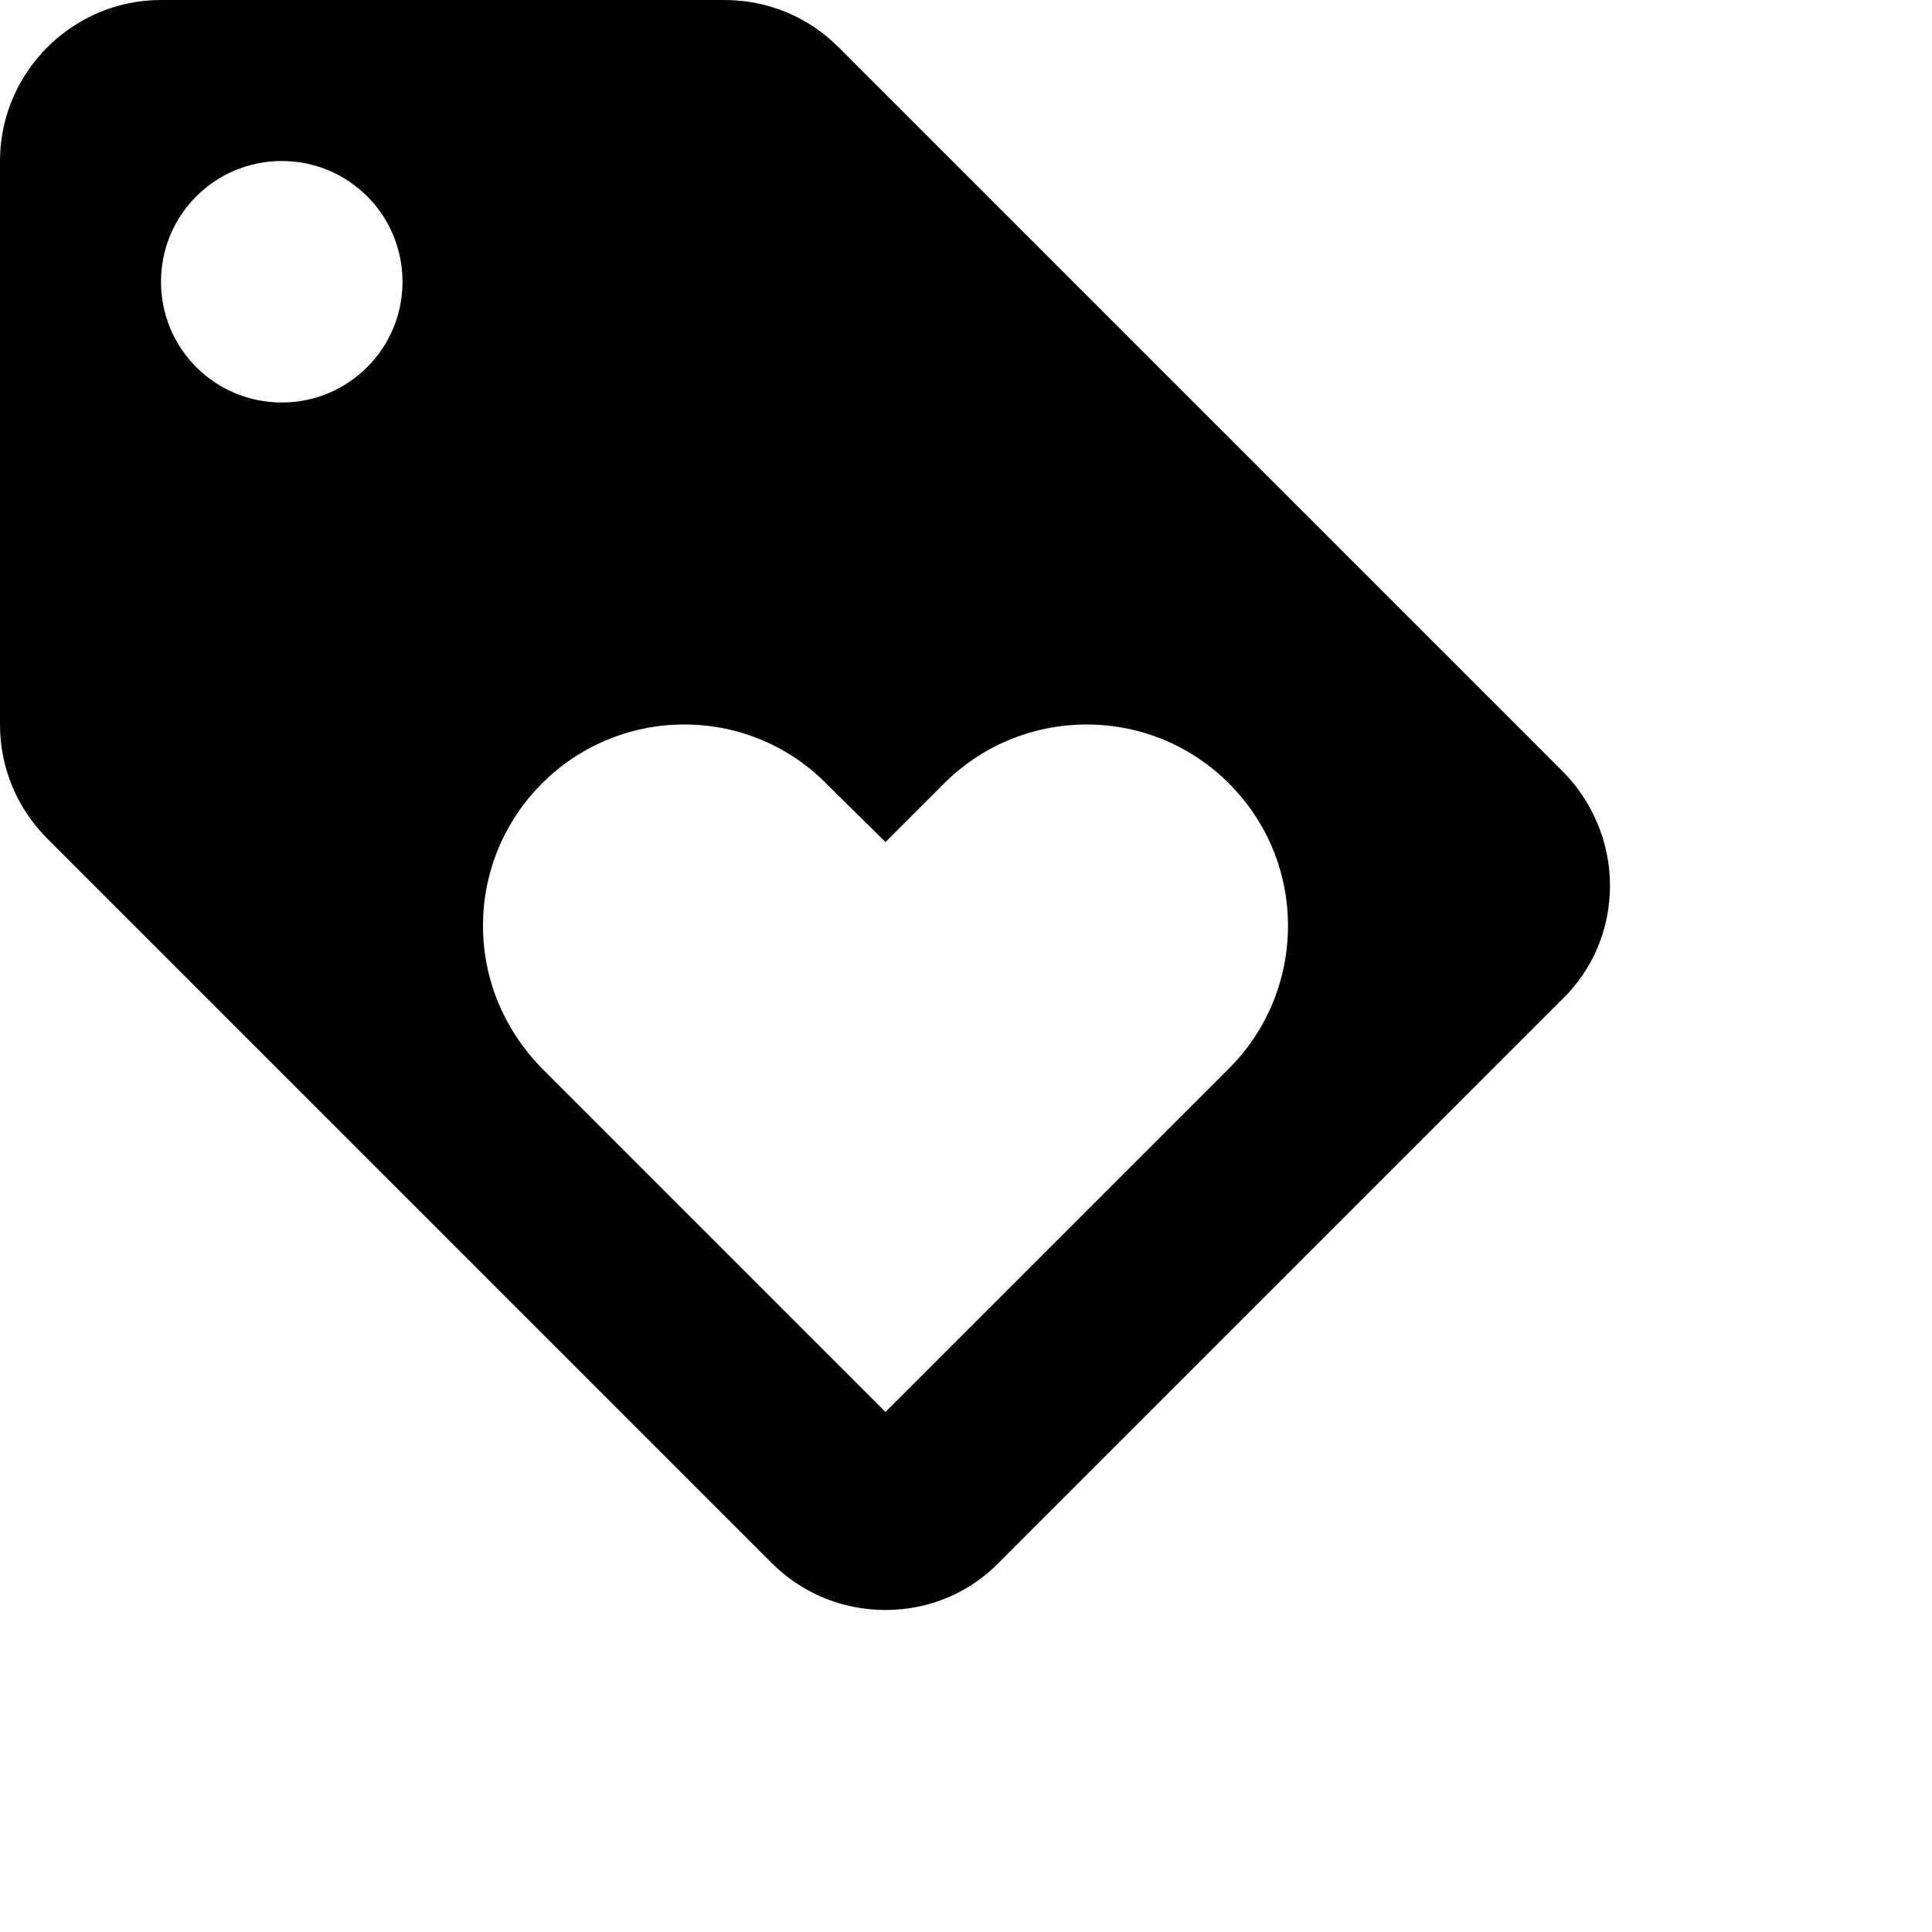 <?xml version="1.0" encoding="UTF-8"?>
<svg width="36px" height="36px" viewBox="0 0 36 36" version="1.1" xmlns="http://www.w3.org/2000/svg" xmlns:xlink="http://www.w3.org/1999/xlink">
    <!-- Generator: Sketch 52.3 (67297) - http://www.bohemiancoding.com/sketch -->
    <title>baseline-loyalty-36px</title>
    <desc>Created with Sketch.</desc>
    <g id="------------Workflows" stroke="none" stroke-width="1" fill="none" fill-rule="evenodd">
        <g id="1---Community-profile" transform="translate(-931, -446)">
            <g id="Group-16" transform="translate(912, 104)">
                <g id="Book-a-Tour-Copy-5" transform="translate(0, 111)">
                    <g id="Group-4-Copy" transform="translate(0, 212)">
                        <g id="baseline-loyalty-36px" transform="translate(16, 16)">
                            <polygon id="Path" points="0 0 36 0 36 36 0 36"></polygon>
                            <path d="M32.115,17.37 L18.615,3.87 C18.075,3.33 17.325,3 16.5,3 L6,3 C4.35,3 3,4.35 3,6 L3,16.5 C3,17.325 3.33,18.075 3.885,18.63 L17.385,32.13 C17.925,32.67 18.675,33 19.5,33 C20.325,33 21.075,32.67 21.615,32.115 L32.115,21.615 C32.67,21.075 33,20.325 33,19.5 C33,18.675 32.655,17.91 32.115,17.37 Z M8.25,10.5 C7.005,10.5 6,9.495 6,8.25 C6,7.005 7.005,6 8.25,6 C9.495,6 10.5,7.005 10.5,8.25 C10.5,9.495 9.495,10.5 8.25,10.5 Z M25.905,22.905 L19.5,29.31 L13.095,22.905 C12.42,22.215 12,21.285 12,20.25 C12,18.18 13.68,16.5 15.75,16.5 C16.785,16.5 17.73,16.92 18.405,17.61 L19.5,18.69 L20.595,17.595 C21.27,16.92 22.215,16.5 23.25,16.5 C25.32,16.5 27,18.18 27,20.25 C27,21.285 26.58,22.23 25.905,22.905 Z" id="Shape" fill="currentColor" fill-rule="nonzero"></path>
                        </g>
                    </g>
                </g>
            </g>
        </g>
    </g>
</svg>

